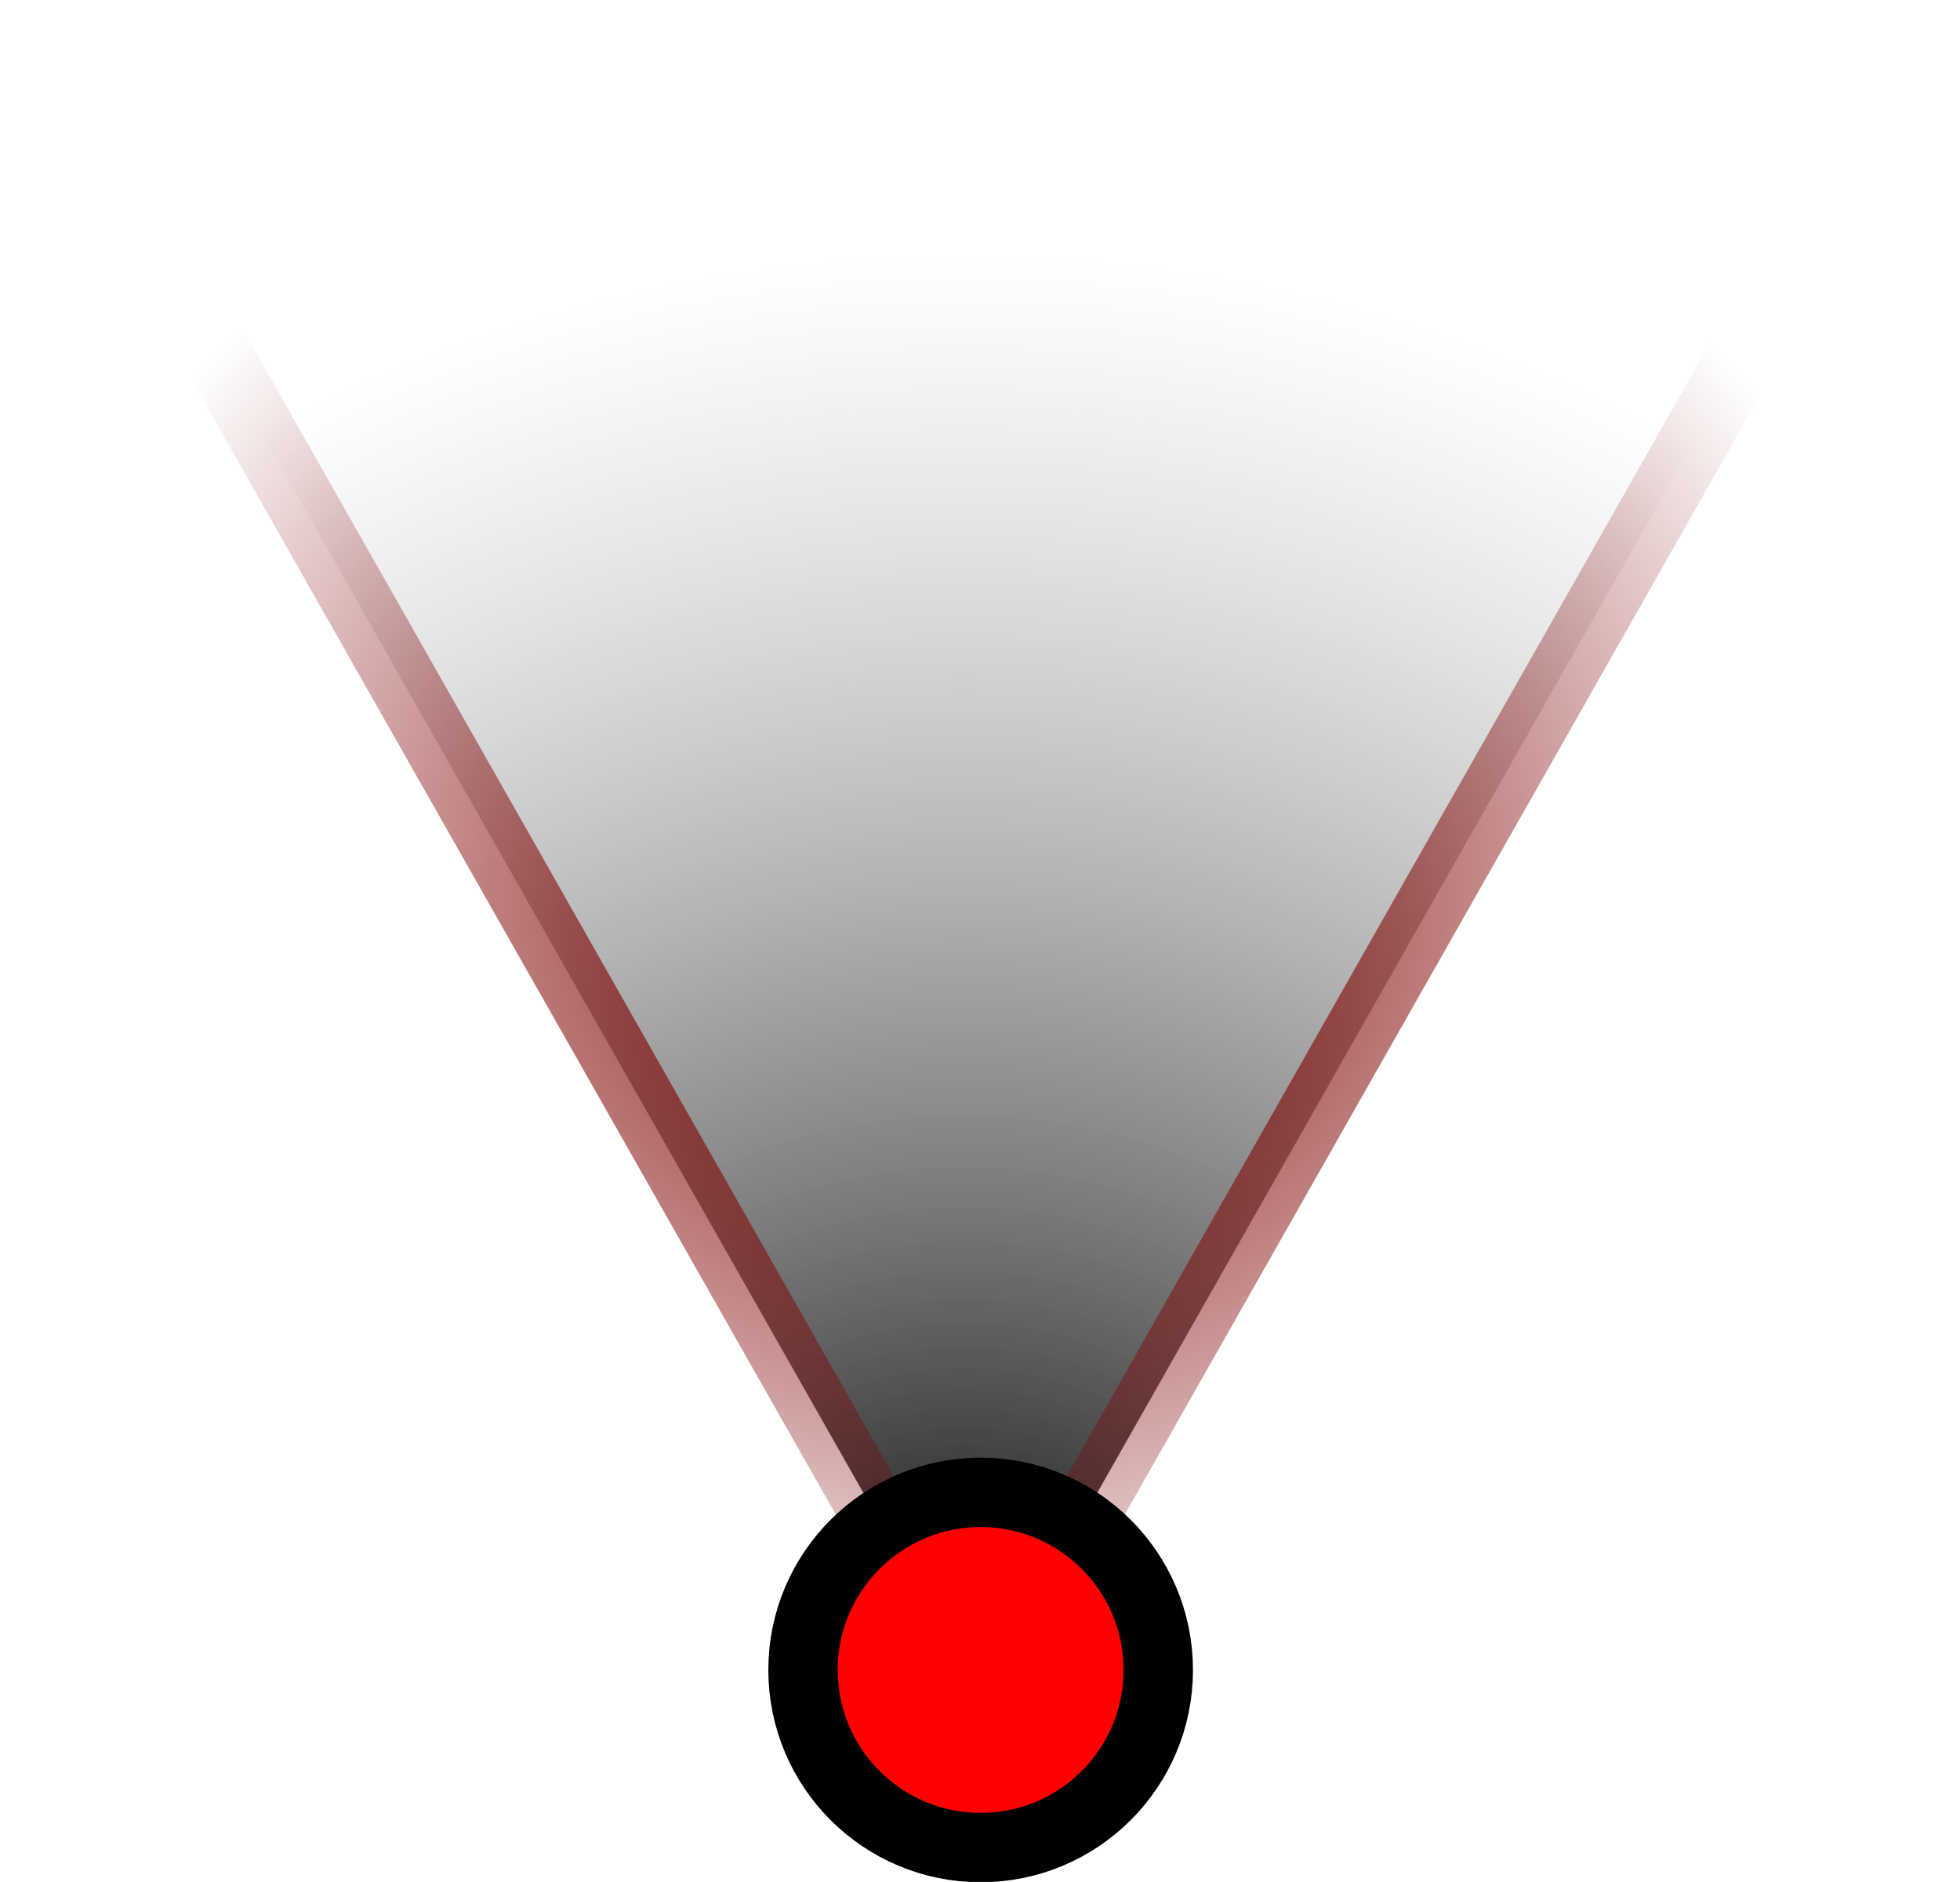 <?xml version="1.0" encoding="UTF-8" standalone="no"?>
<!-- Created with Inkscape (http://www.inkscape.org/) -->

<svg
   xmlns:dc="http://purl.org/dc/elements/1.1/"
   xmlns:cc="http://creativecommons.org/ns#"
   xmlns:rdf="http://www.w3.org/1999/02/22-rdf-syntax-ns#"
   xmlns:svg="http://www.w3.org/2000/svg"
   xmlns="http://www.w3.org/2000/svg"
   xmlns:xlink="http://www.w3.org/1999/xlink"
   xmlns:sodipodi="http://sodipodi.sourceforge.net/DTD/sodipodi-0.dtd"
   xmlns:inkscape="http://www.inkscape.org/namespaces/inkscape"
   width="28.266"
   height="27.145"
   id="svg2"
   version="1.1"
   inkscape:version="0.48.0 r9654"
   sodipodi:docname="view.svg"
   inkscape:export-filename="/home/ra100/Develop/NetBeansProjects/Diplomovka/Cyd/src/net/ra100/cyd/UI/res/View.png"
   inkscape:export-xdpi="90"
   inkscape:export-ydpi="90">
  <defs
     id="defs4">
    <linearGradient
       inkscape:collect="always"
       id="linearGradient3766">
      <stop
         style="stop-color:#800000;stop-opacity:1;"
         offset="0"
         id="stop3768" />
      <stop
         style="stop-color:#800000;stop-opacity:0;"
         offset="1"
         id="stop3770" />
    </linearGradient>
    <linearGradient
       id="linearGradient3756">
      <stop
         style="stop-color:#000000;stop-opacity:1;"
         offset="0"
         id="stop3758" />
      <stop
         style="stop-color:#868686;stop-opacity:0;"
         offset="1"
         id="stop3760" />
    </linearGradient>
    <radialGradient
       inkscape:collect="always"
       xlink:href="#linearGradient3756"
       id="radialGradient3764"
       cx="339.5"
       cy="812.788"
       fx="339.5"
       fy="812.788"
       r="19.773"
       gradientTransform="matrix(1.073,-0.013,0.013,1.071,-35.577,-59.874)"
       gradientUnits="userSpaceOnUse" />
    <radialGradient
       inkscape:collect="always"
       xlink:href="#linearGradient3766"
       id="radialGradient3772"
       cx="339.5"
       cy="793.868"
       fx="339.5"
       fy="793.868"
       r="19.773"
       gradientTransform="matrix(0.706,0,0,0.625,99.645,298.034)"
       gradientUnits="userSpaceOnUse" />
  </defs>
  <sodipodi:namedview
     id="base"
     pagecolor="#ffffff"
     bordercolor="#666666"
     borderopacity="1.0"
     inkscape:pageopacity="0.0"
     inkscape:pageshadow="2"
     inkscape:zoom="1"
     inkscape:cx="-9.2995613"
     inkscape:cy="68.911798"
     inkscape:document-units="px"
     inkscape:current-layer="layer1"
     showgrid="false"
     fit-margin-top="0"
     fit-margin-left="0"
     fit-margin-right="0"
     fit-margin-bottom="0"
     inkscape:window-width="1878"
     inkscape:window-height="1060"
     inkscape:window-x="40"
     inkscape:window-y="-3"
     inkscape:window-maximized="1" />
  <g
     inkscape:label="Layer 1"
     inkscape:groupmode="layer"
     id="layer1"
     transform="translate(-325.363,-781.36)">
    <path
       style="fill:url(#radialGradient3764);fill-opacity:1;stroke:url(#radialGradient3772);stroke-width:1;stroke-linecap:round;stroke-linejoin:round;stroke-miterlimit:4;stroke-opacity:1"
       d="m 353.117,781.87 -13.617,23.995 -13.617,-23.995"
       id="rect2985"
       inkscape:connector-curvature="0"
       sodipodi:nodetypes="ccc" />
    <path
       sodipodi:type="arc"
       style="fill:#ff0000;fill-opacity:1;fill-rule:nonzero;stroke:#000000;stroke-width:0.483;stroke-miterlimit:4;stroke-opacity:1;stroke-dasharray:none"
       id="path2991"
       sodipodi:cx="19.357048"
       sodipodi:cy="29.155247"
       sodipodi:rx="1.2374369"
       sodipodi:ry="1.2374369"
       d="m 20.594,29.155 c 0,0.683 -0.554,1.237 -1.237,1.237 -0.683,0 -1.237,-0.554 -1.237,-1.237 0,-0.683 0.554,-1.237 1.237,-1.237 0.683,0 1.237,0.554 1.237,1.237 z"
       transform="matrix(2.071,0,0,2.071,299.417,745.068)" />
  </g>
</svg>
